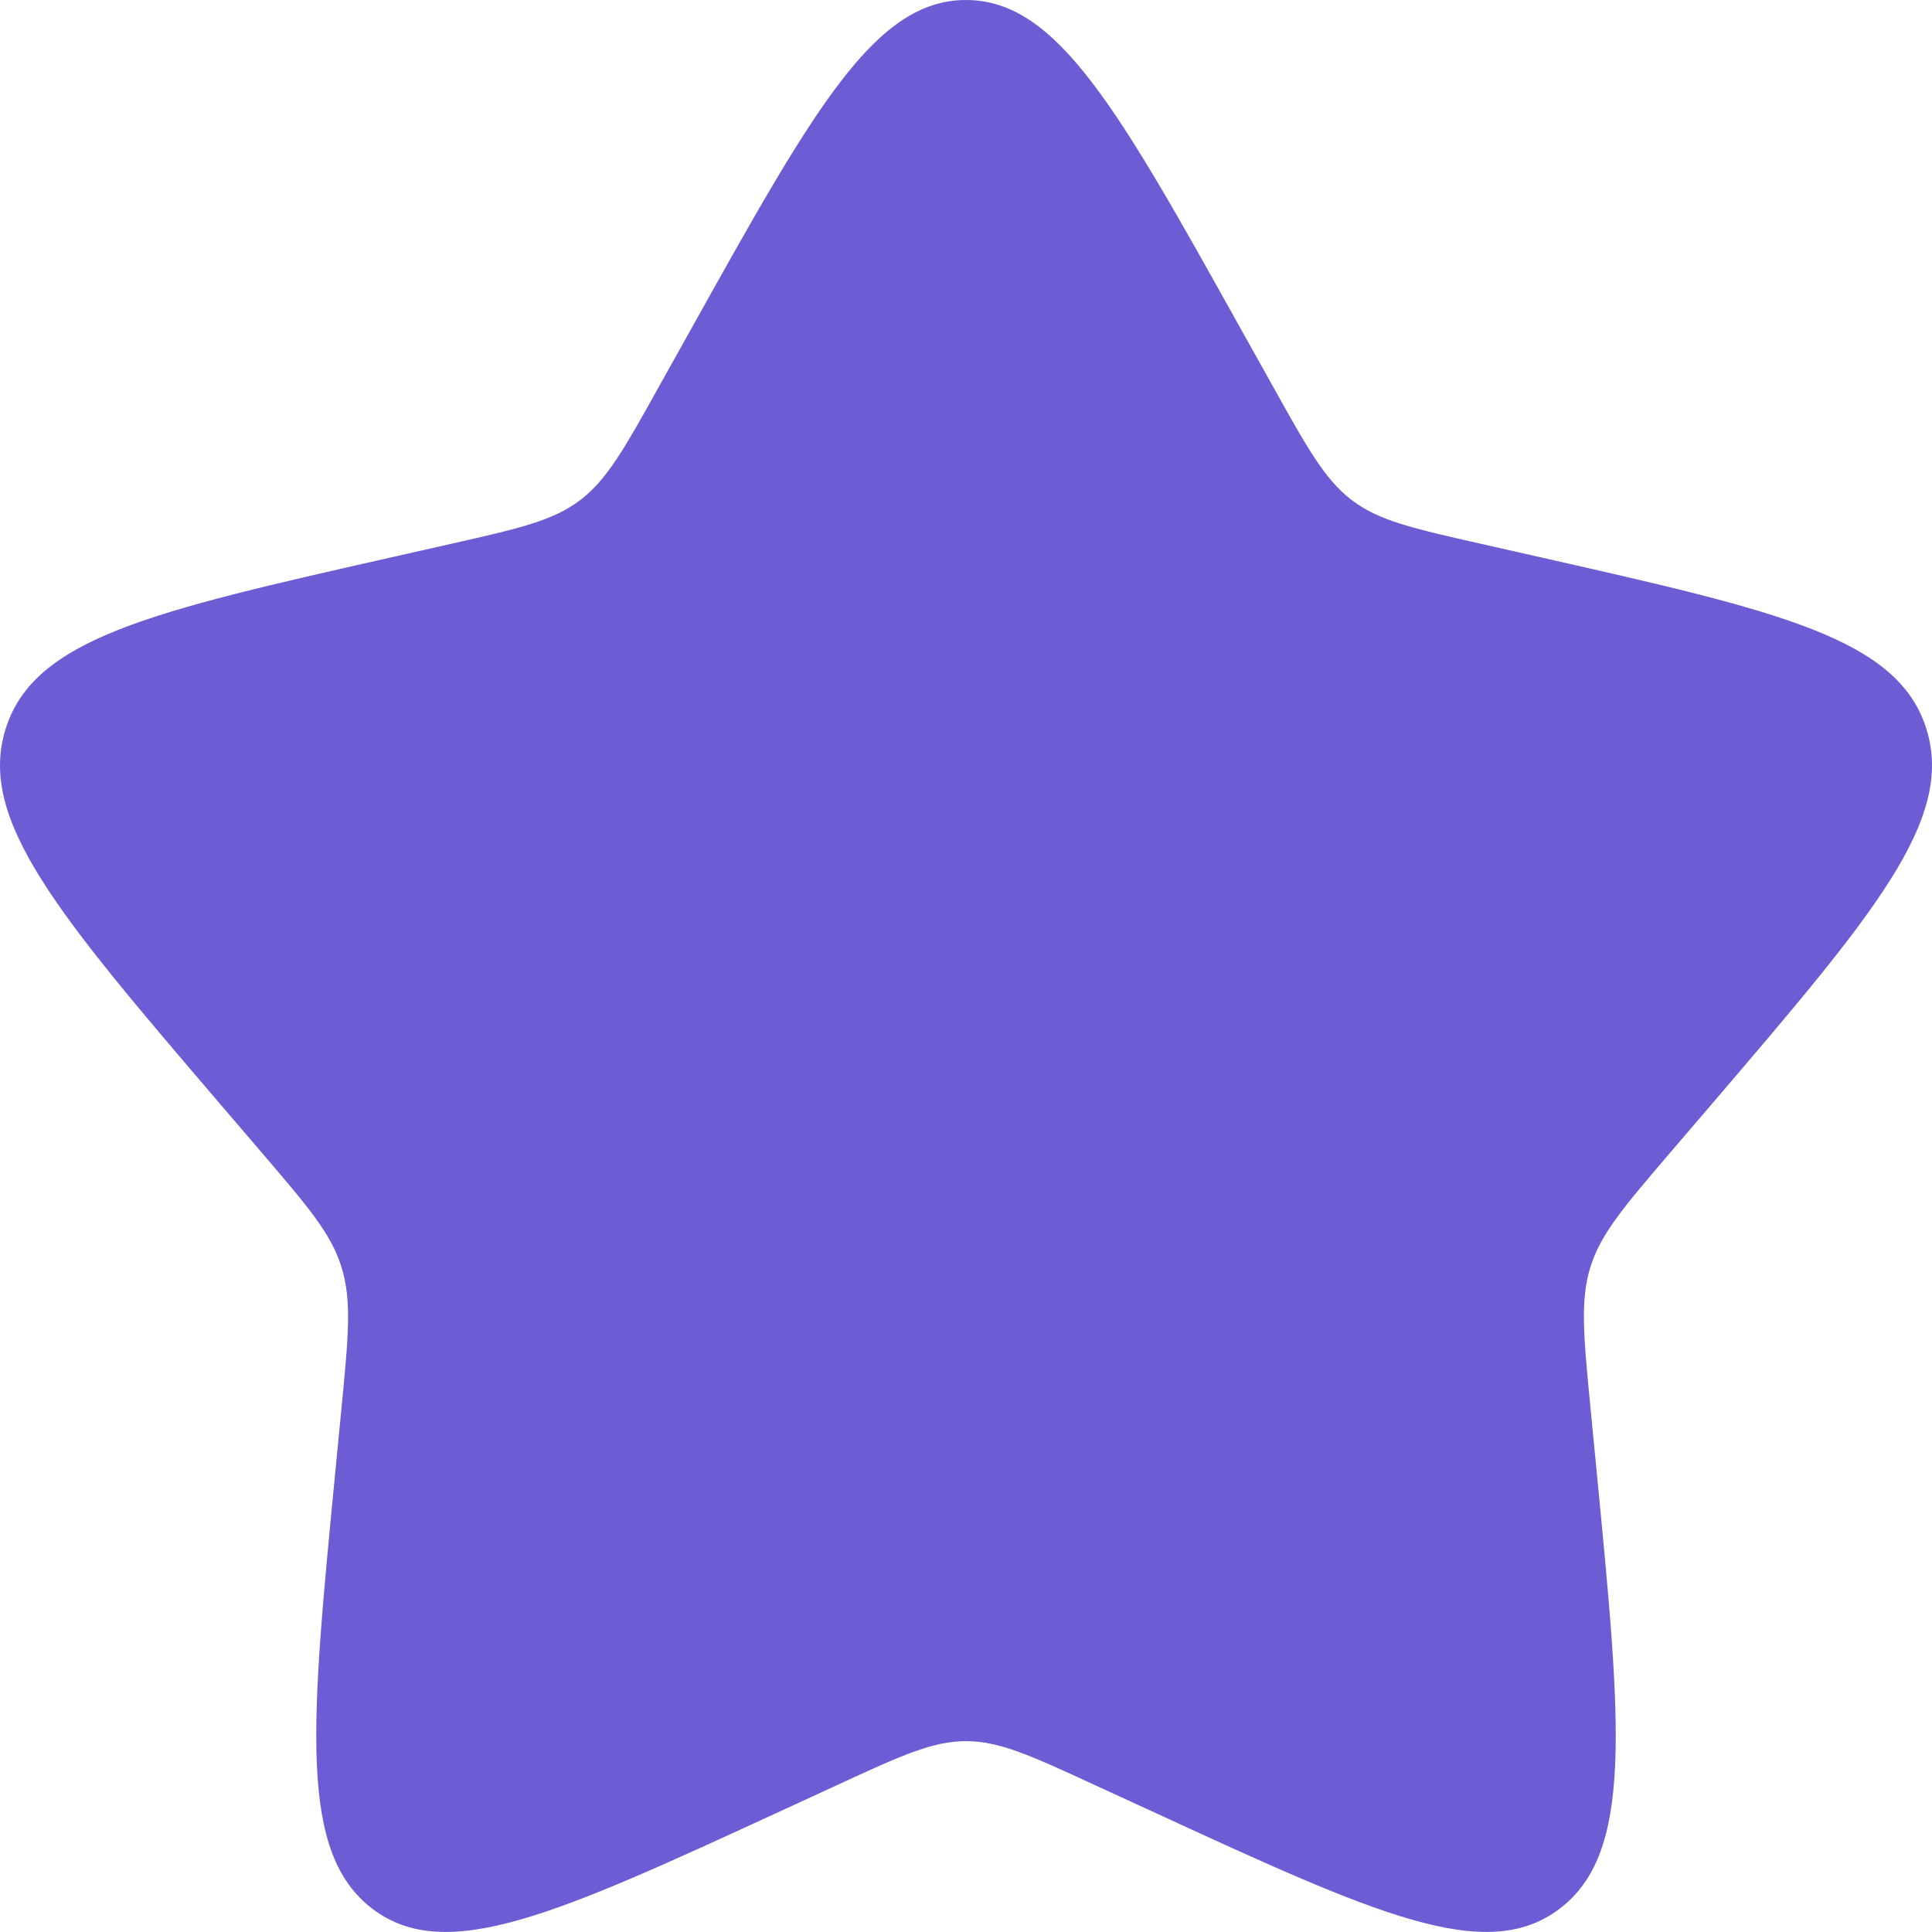 <svg width="32" height="32" viewBox="0 0 32 32" fill="none" xmlns="http://www.w3.org/2000/svg">
<path d="M11.445 5.453C13.472 1.818 14.485 0 16 0C17.515 0 18.528 1.818 20.555 5.453L21.08 6.393C21.656 7.427 21.944 7.944 22.392 8.285C22.84 8.625 23.4 8.752 24.52 9.005L25.537 9.235C29.473 10.126 31.44 10.571 31.908 12.076C32.376 13.581 31.035 15.15 28.352 18.288L27.657 19.099C26.896 19.99 26.513 20.436 26.342 20.987C26.171 21.539 26.229 22.134 26.344 23.323L26.449 24.406C26.854 28.593 27.057 30.686 25.832 31.615C24.606 32.546 22.763 31.697 19.08 30.001L18.125 29.562C17.078 29.079 16.555 28.839 16 28.839C15.445 28.839 14.922 29.079 13.875 29.562L12.922 30.001C9.237 31.697 7.394 32.545 6.17 31.617C4.943 30.686 5.146 28.593 5.551 24.406L5.656 23.324C5.771 22.134 5.829 21.539 5.656 20.988C5.487 20.436 5.104 19.99 4.343 19.1L3.648 18.288C0.965 15.152 -0.376 13.582 0.092 12.076C0.56 10.571 2.528 10.125 6.464 9.235L7.482 9.005C8.6 8.752 9.159 8.625 9.608 8.285C10.056 7.944 10.344 7.427 10.92 6.393L11.445 5.453Z" fill="#6C5DD4"/>
</svg>
